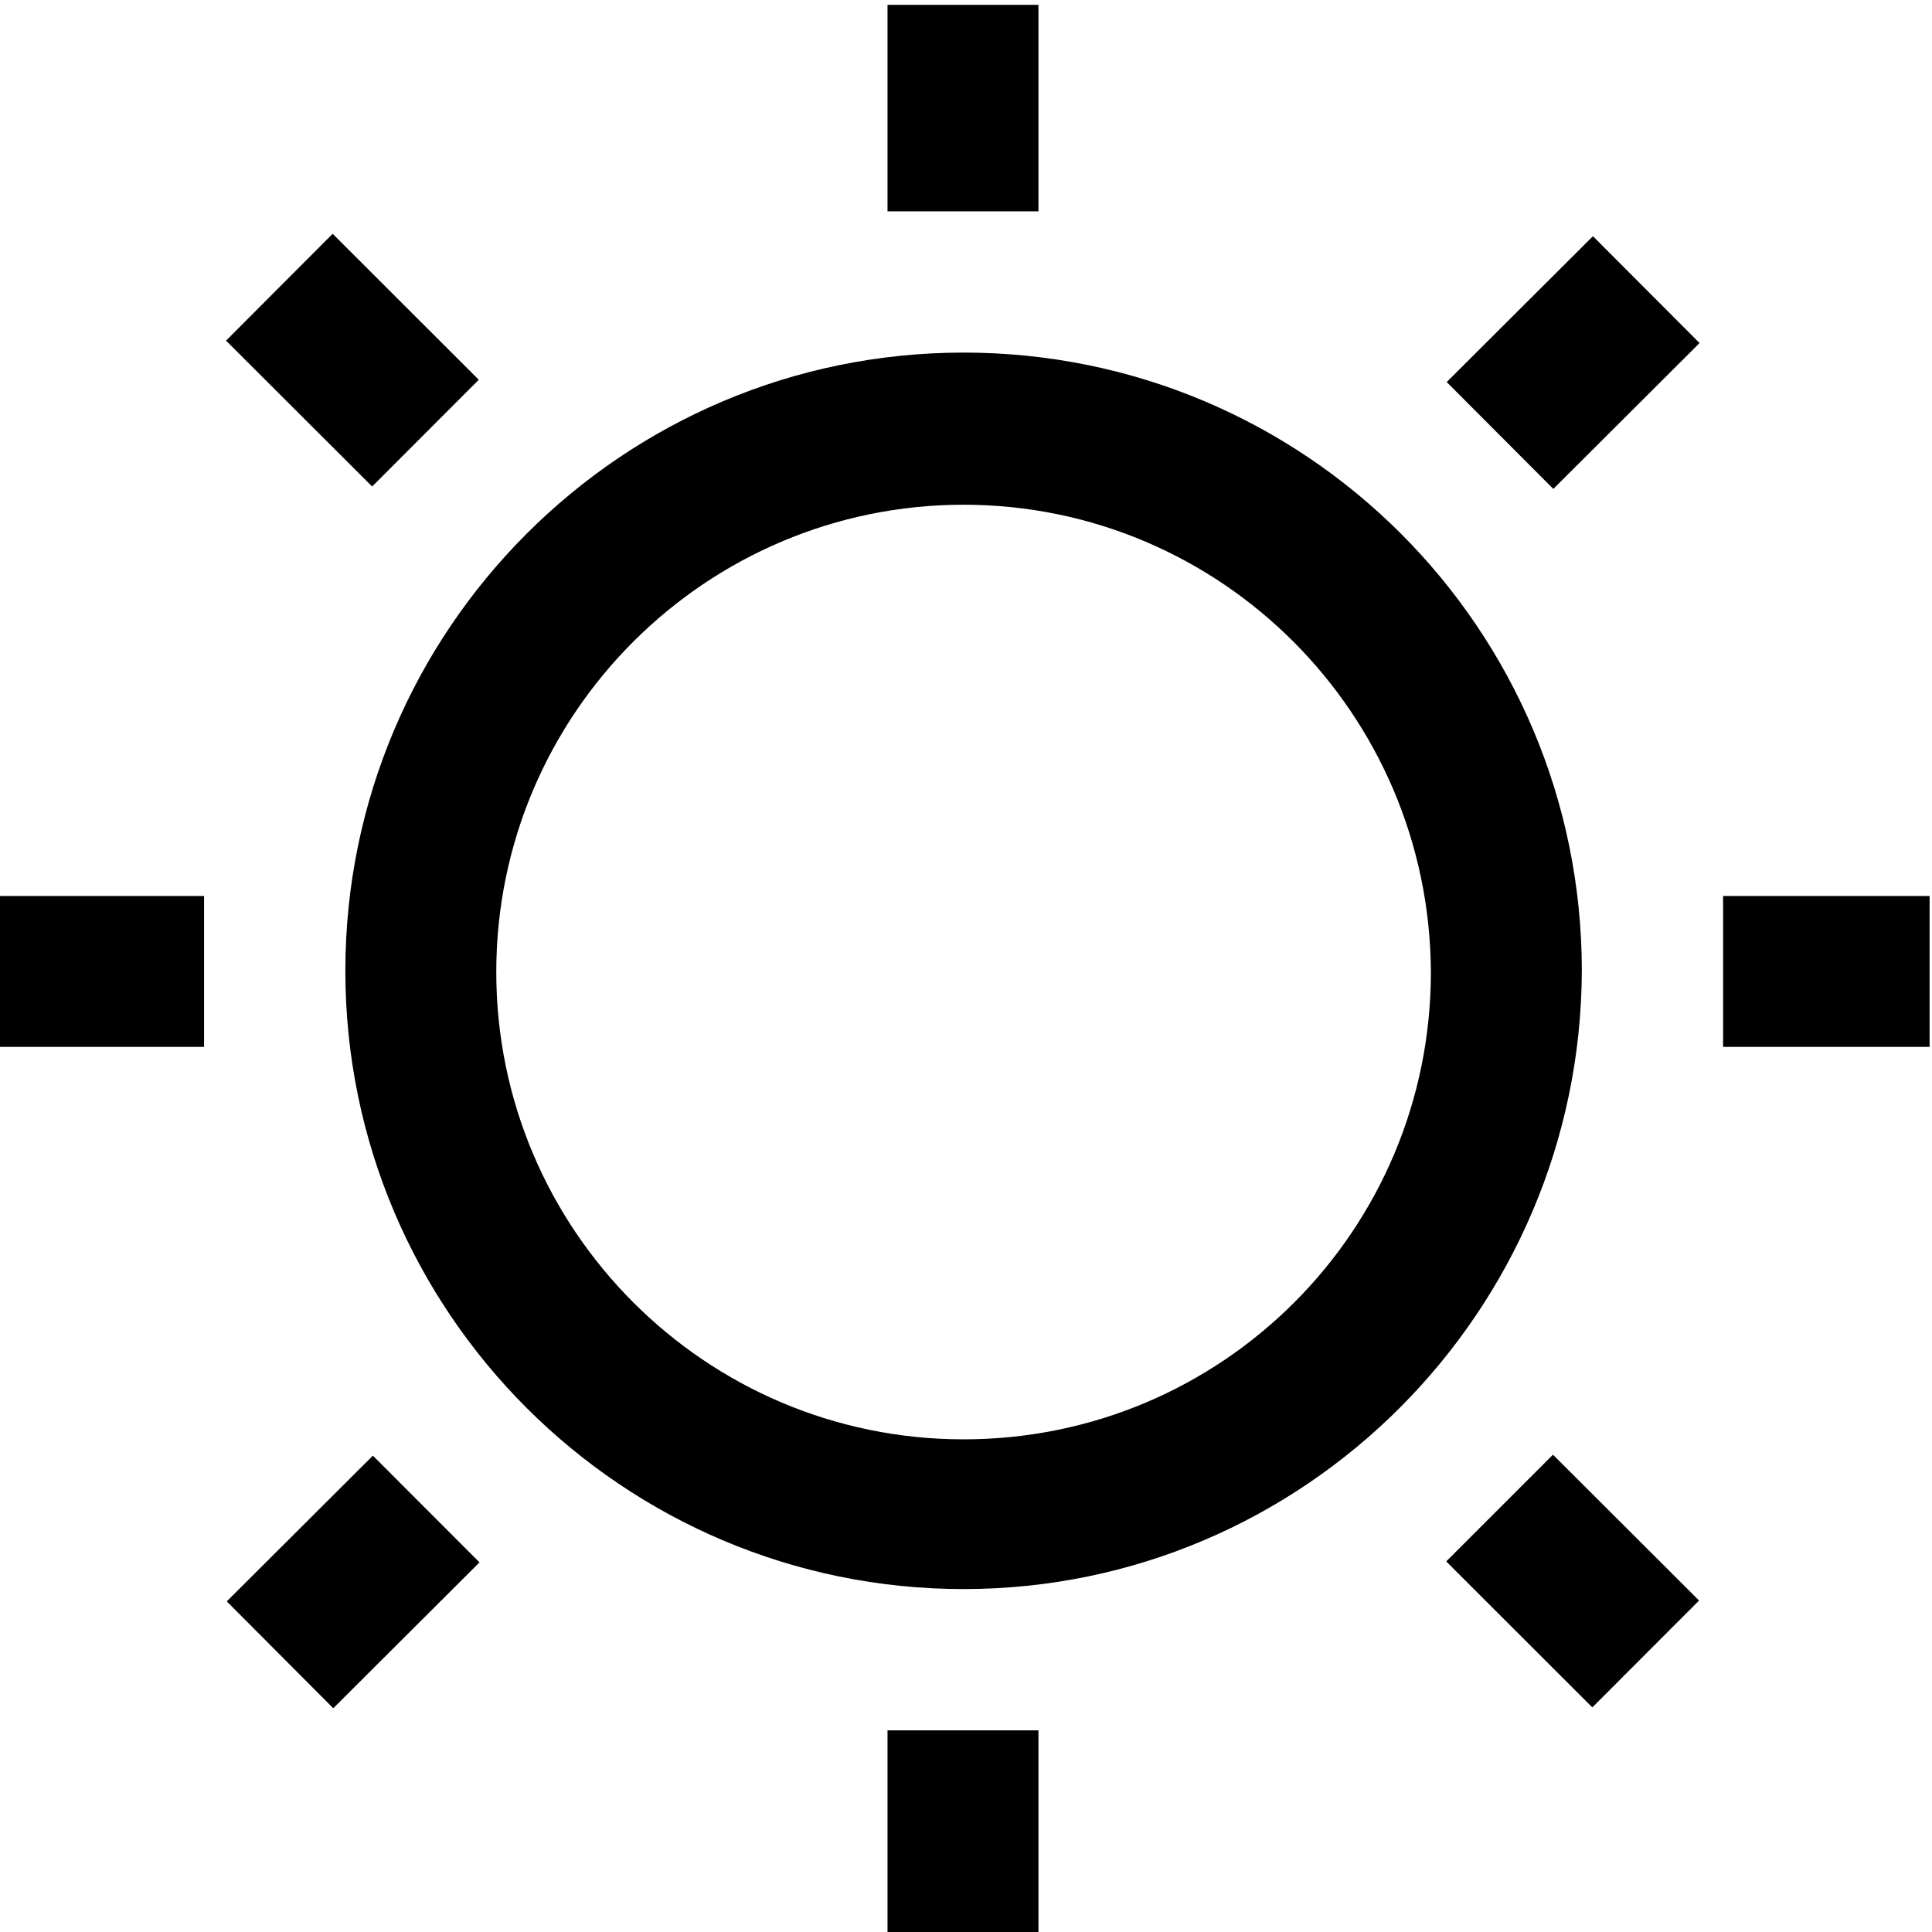 <svg width="16" height="16" viewBox="0 0 16 16" fill="none" xmlns="http://www.w3.org/2000/svg">
  <title>Sun Icon</title>
  <path fill-rule="evenodd" clip-rule="evenodd" d="M2.86 8.04C2.86 10.87 5.16 13.16 7.98 13.16C10.8 13.16 13.09 10.86 13.1 8.04C13.1 5.21 10.81 2.92 7.98 2.92C5.15 2.92 2.86 5.22 2.86 8.04ZM4.11 8.05C4.11 5.91 5.85 4.18 7.98 4.18C10.11 4.18 11.84 5.91 11.85 8.05C11.85 10.19 10.12 11.92 7.98 11.92C5.84 11.92 4.11 10.18 4.11 8.05ZM11.981 3.164L13.192 1.956L14.075 2.841L12.864 4.049L11.981 3.164ZM3.088 12.055L1.878 13.262L2.76 14.147L3.971 12.939L3.088 12.055ZM11.977 12.931L12.861 12.047L14.071 13.255L13.187 14.14L11.977 12.931ZM2.755 1.936L1.872 2.821L3.082 4.029L3.965 3.145L2.755 1.936ZM8.6 0.04H7.35V1.75H8.6V0.04ZM7.35 14.33H8.6V16.04H7.35V14.33ZM15.98 7.42H14.27V8.67H15.98V7.42ZM-0.02 7.42H1.69V8.67H-0.02V7.42Z" fill="currentColor"/>
</svg>
